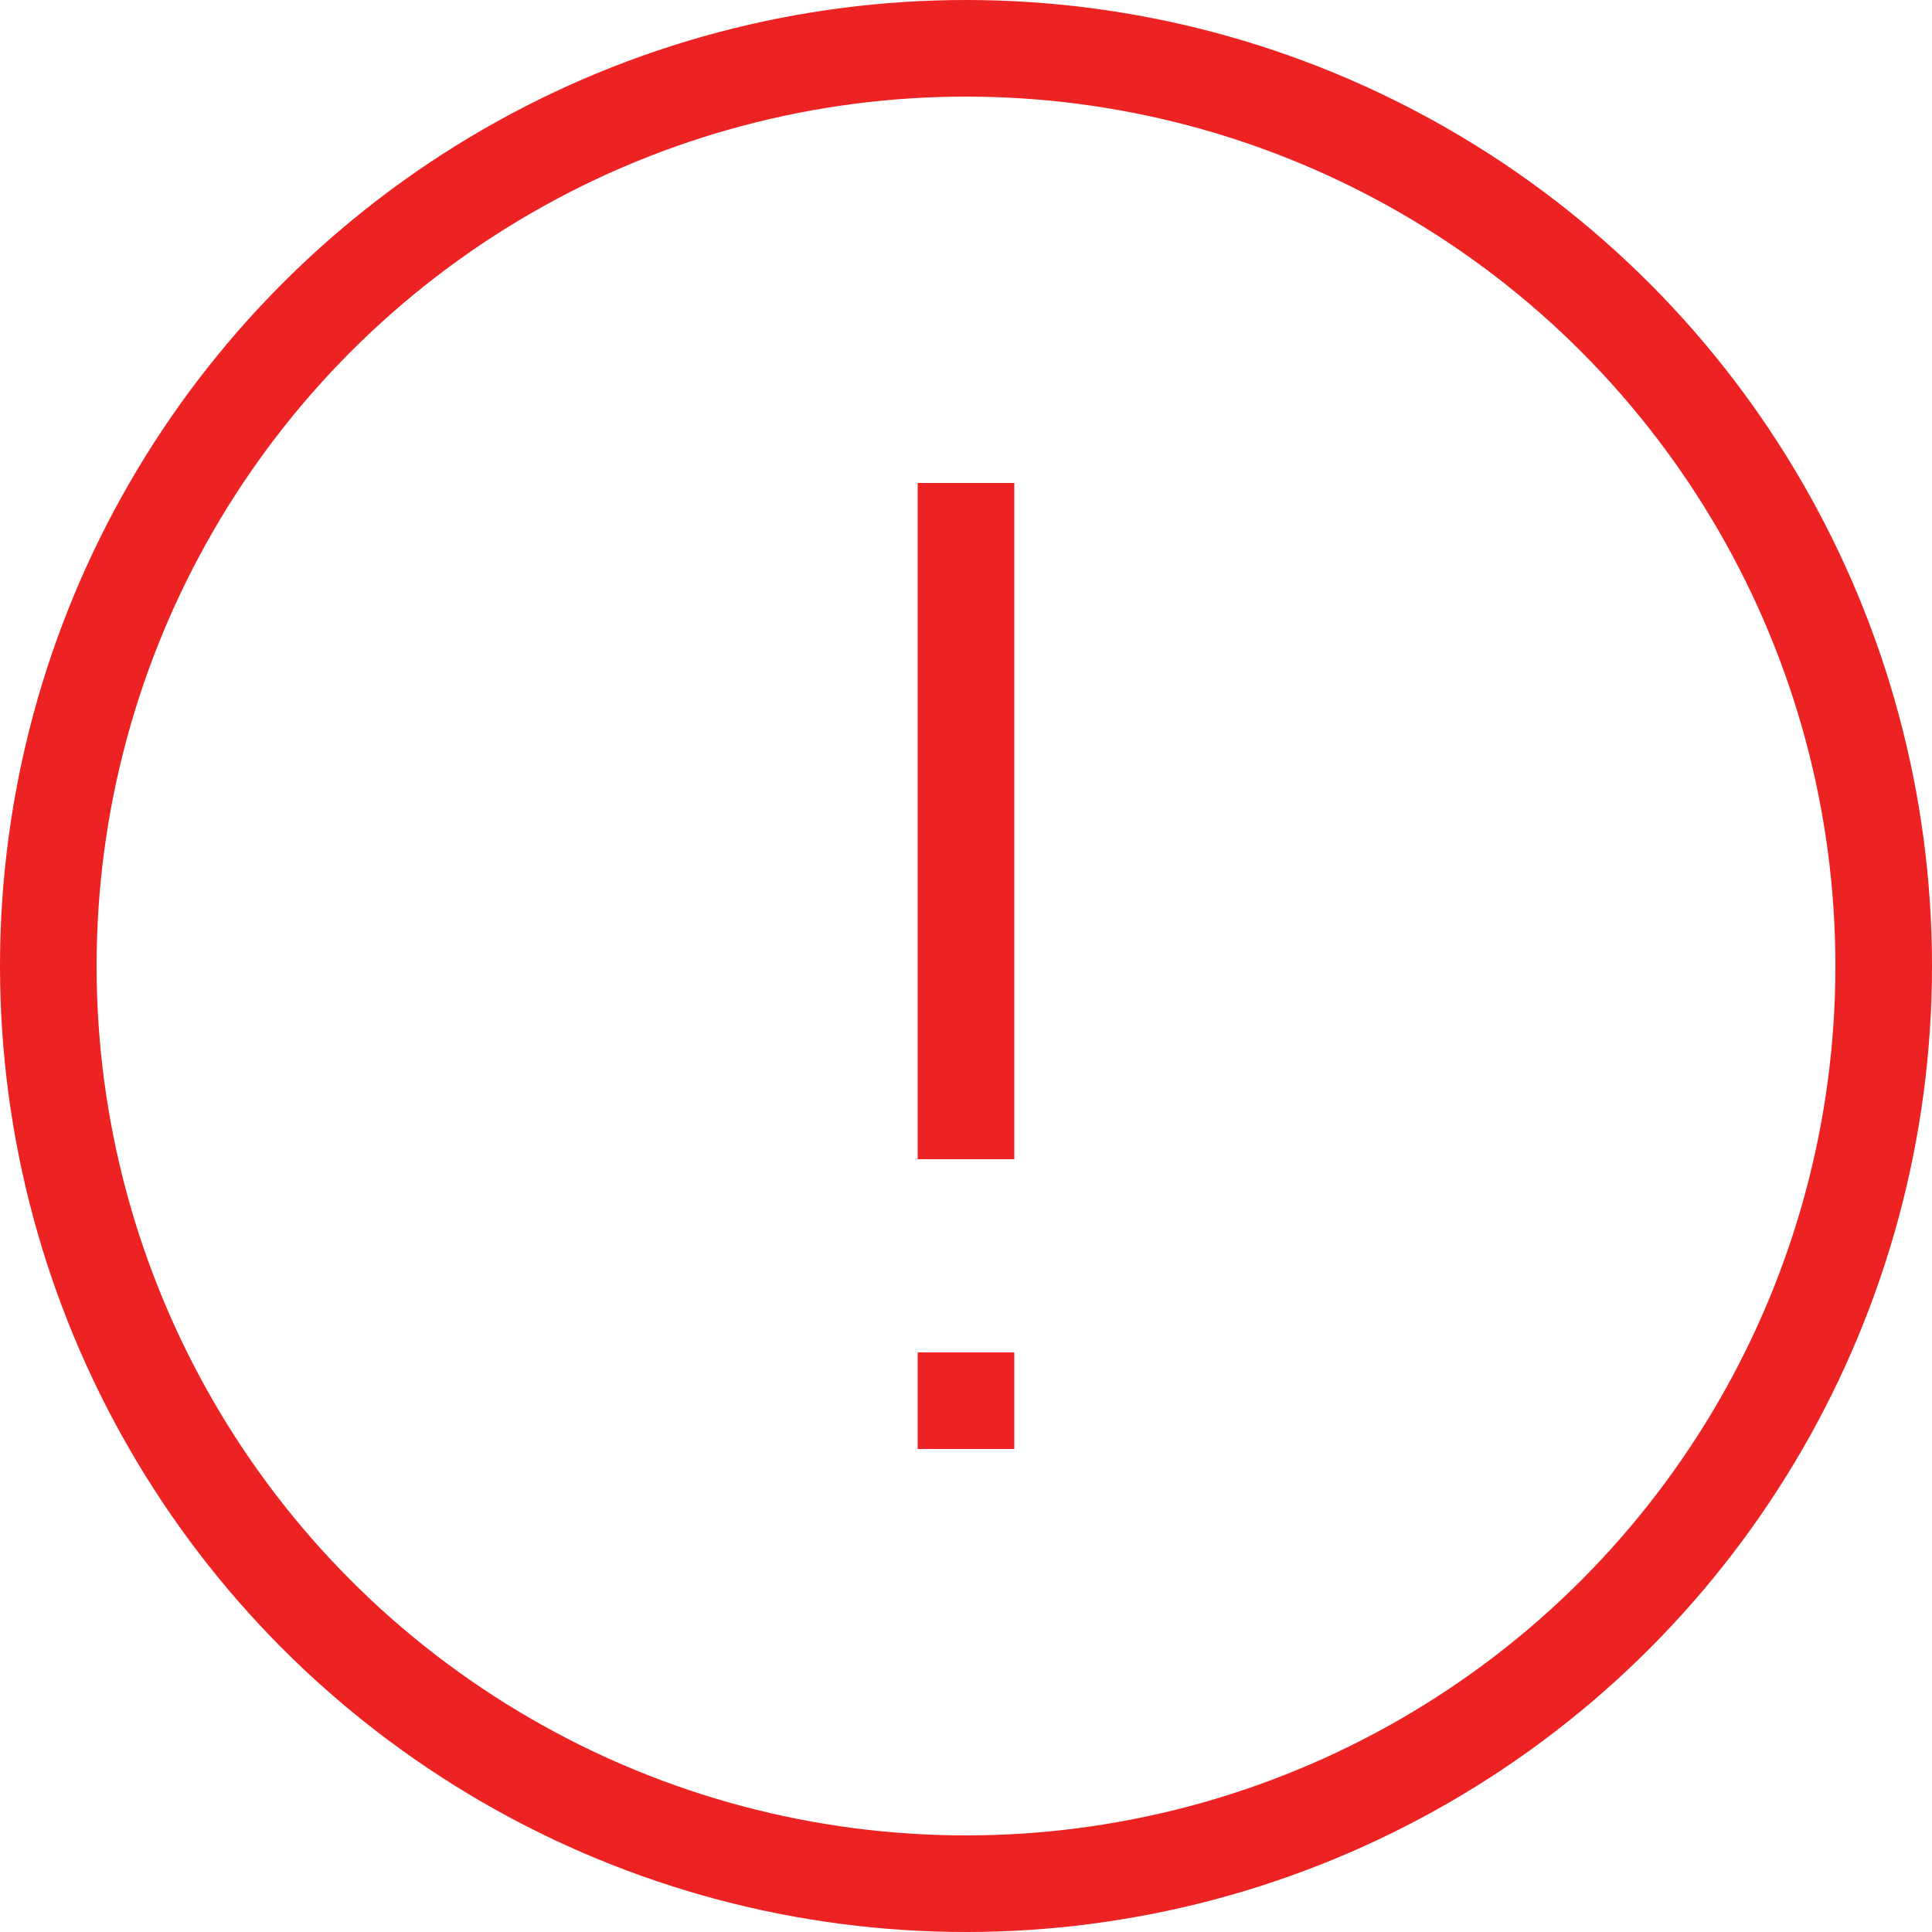 <svg width="20" height="20" viewBox="0 0 20 20" fill="none" xmlns="http://www.w3.org/2000/svg">
<circle cx="10" cy="10" r="9.5" stroke="#ED2222"/>
<line x1="10" y1="5" x2="10" y2="12" stroke="#ED2222"/>
<line x1="10" y1="14" x2="10" y2="15" stroke="#ED2222"/>
</svg>
